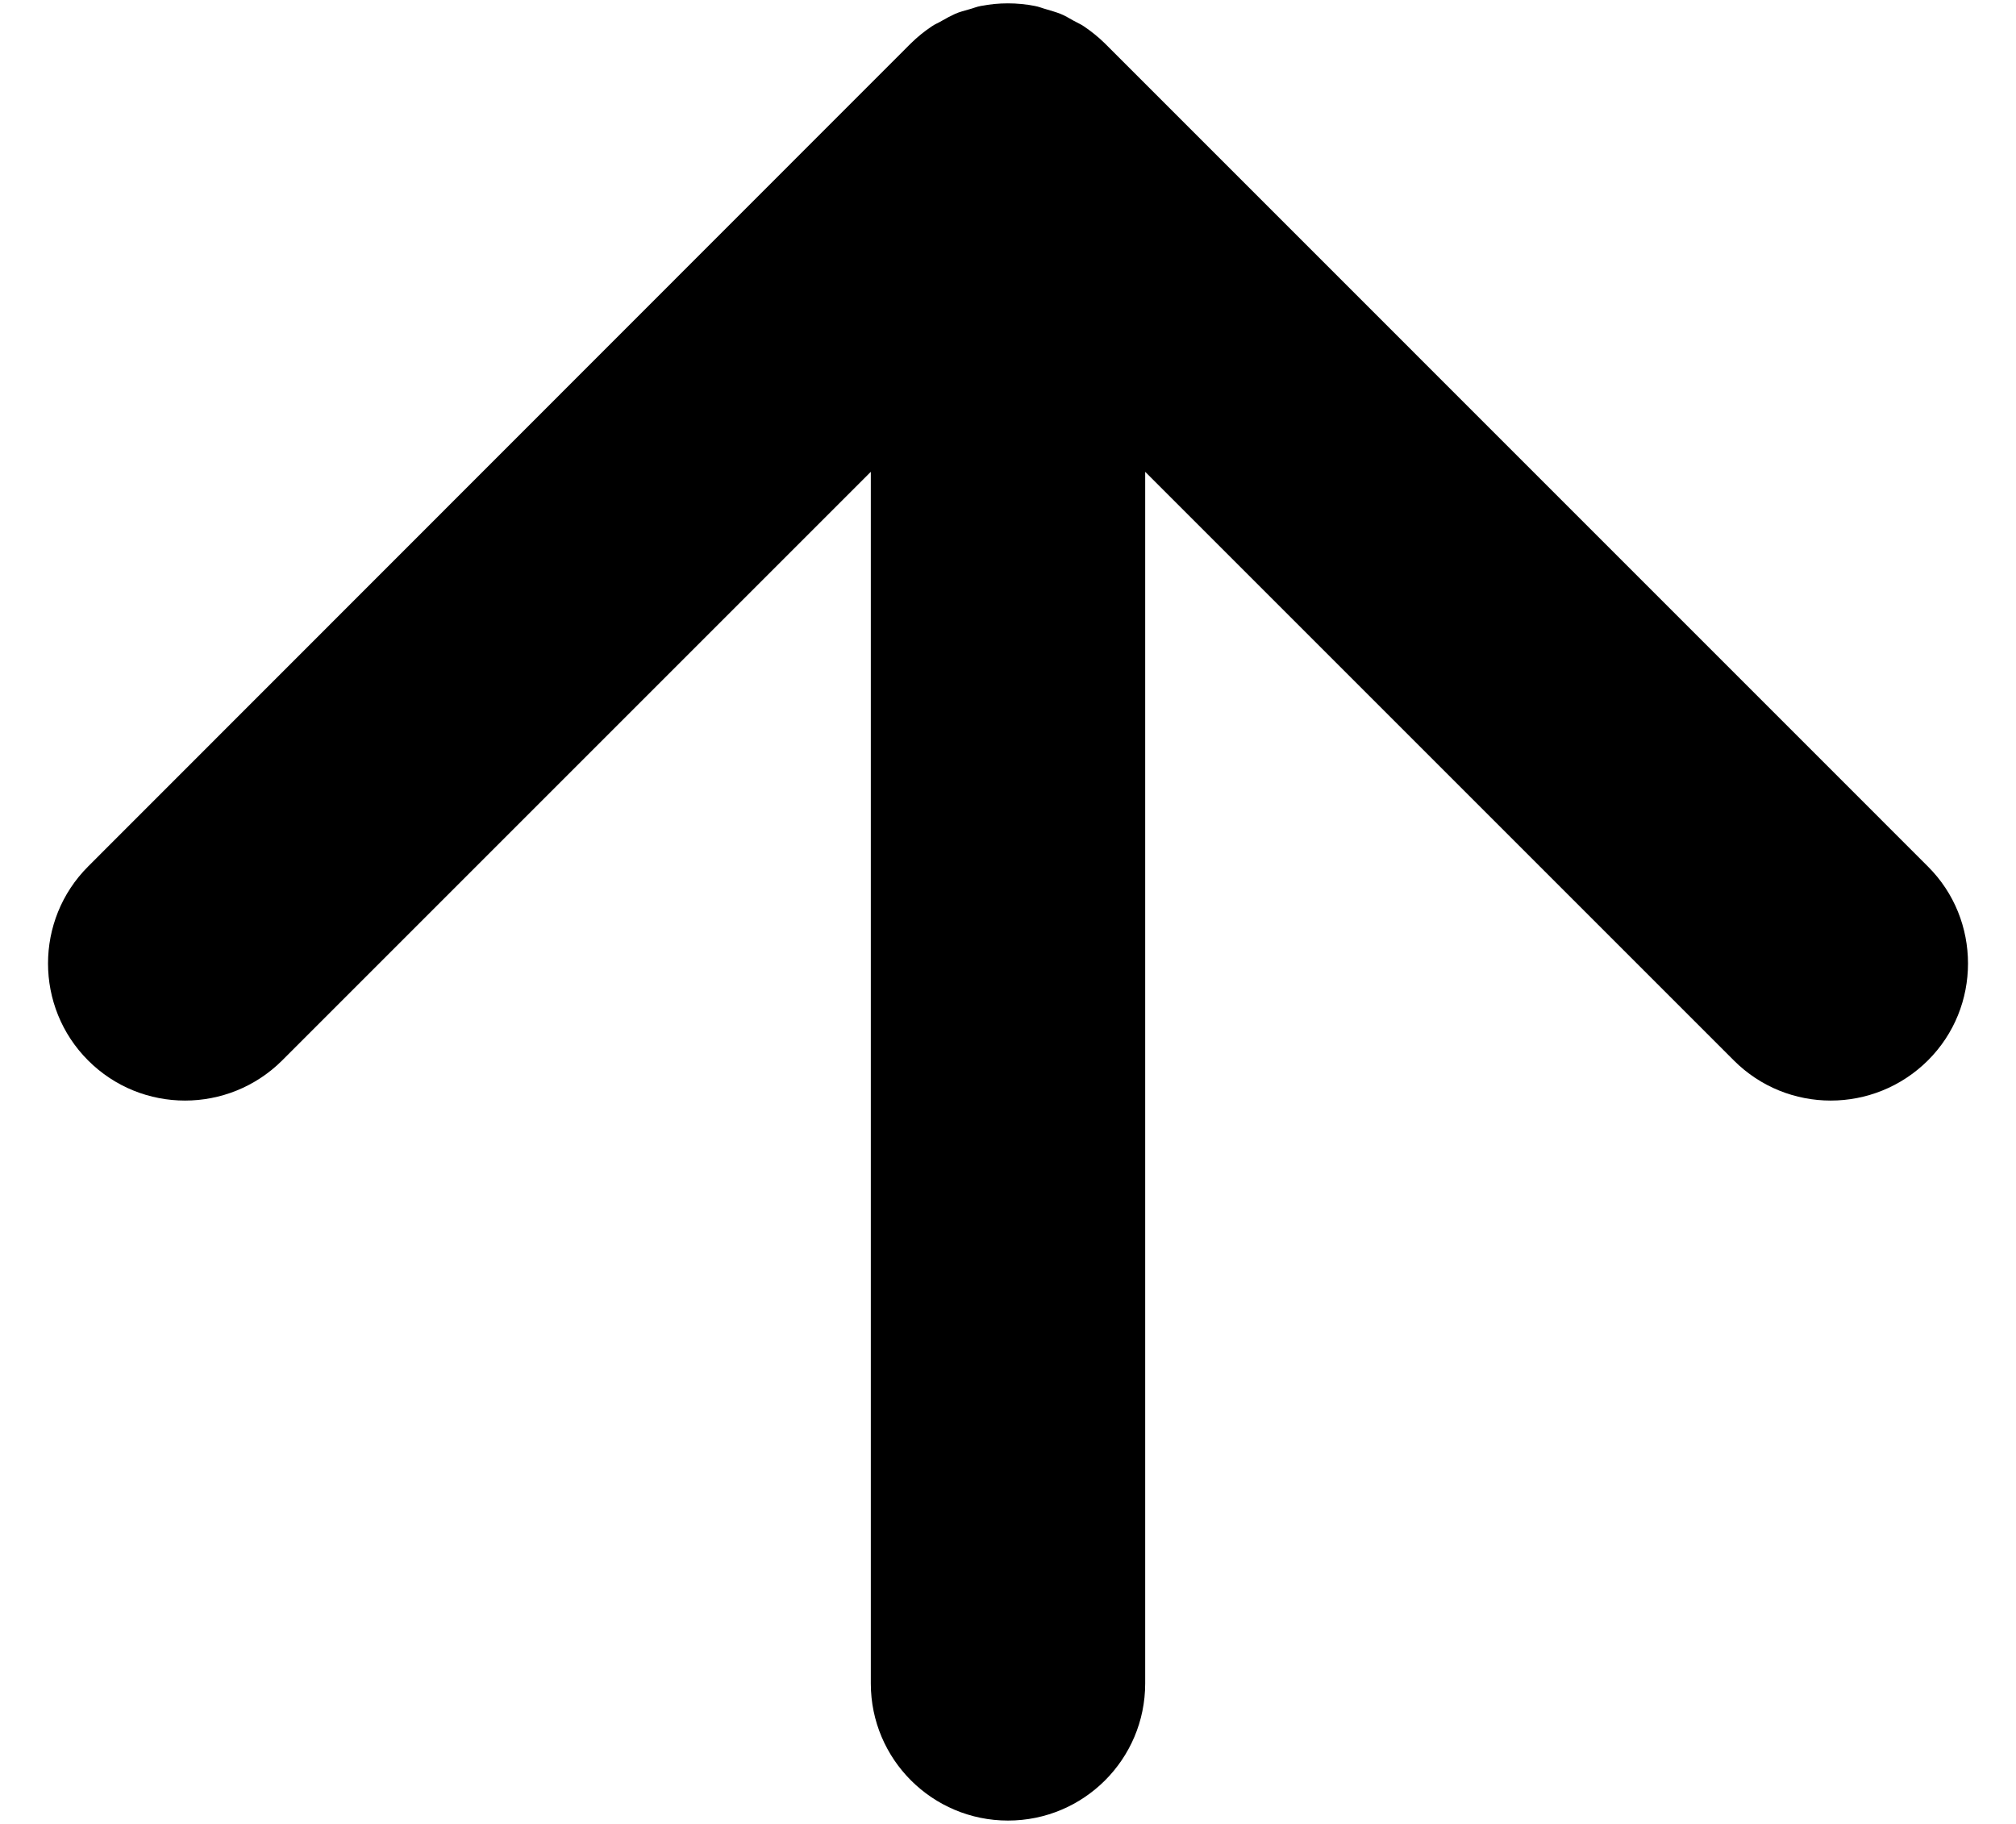 <svg xmlns="http://www.w3.org/2000/svg" width="21" height="19" viewBox="0 0 21 19" fill="none">
      <path d="M10.5 18.965C11.289 18.965 11.929 18.326 11.929 17.537L11.929 4.915L18.061 11.047C18.618 11.604 19.521 11.604 20.082 11.047C20.361 10.769 20.5 10.404 20.5 10.037C20.5 9.669 20.361 9.304 20.082 9.026L11.511 0.454C11.443 0.387 11.371 0.329 11.293 0.276C11.257 0.251 11.221 0.237 11.182 0.215C11.136 0.19 11.093 0.162 11.046 0.144C11 0.126 10.95 0.112 10.9 0.097C10.861 0.087 10.821 0.069 10.779 0.062C10.593 0.026 10.404 0.026 10.218 0.062C10.175 0.069 10.136 0.087 10.096 0.097C10.046 0.112 10 0.122 9.95 0.144C9.904 0.165 9.857 0.19 9.814 0.215C9.779 0.237 9.739 0.251 9.704 0.276C9.625 0.329 9.554 0.387 9.486 0.454L0.918 9.026C0.361 9.583 0.361 10.49 0.918 11.047C1.475 11.604 2.379 11.604 2.939 11.047L9.071 4.915L9.071 17.537C9.071 18.326 9.711 18.965 10.5 18.965Z" fill="currentcolor"></path>
    </svg>